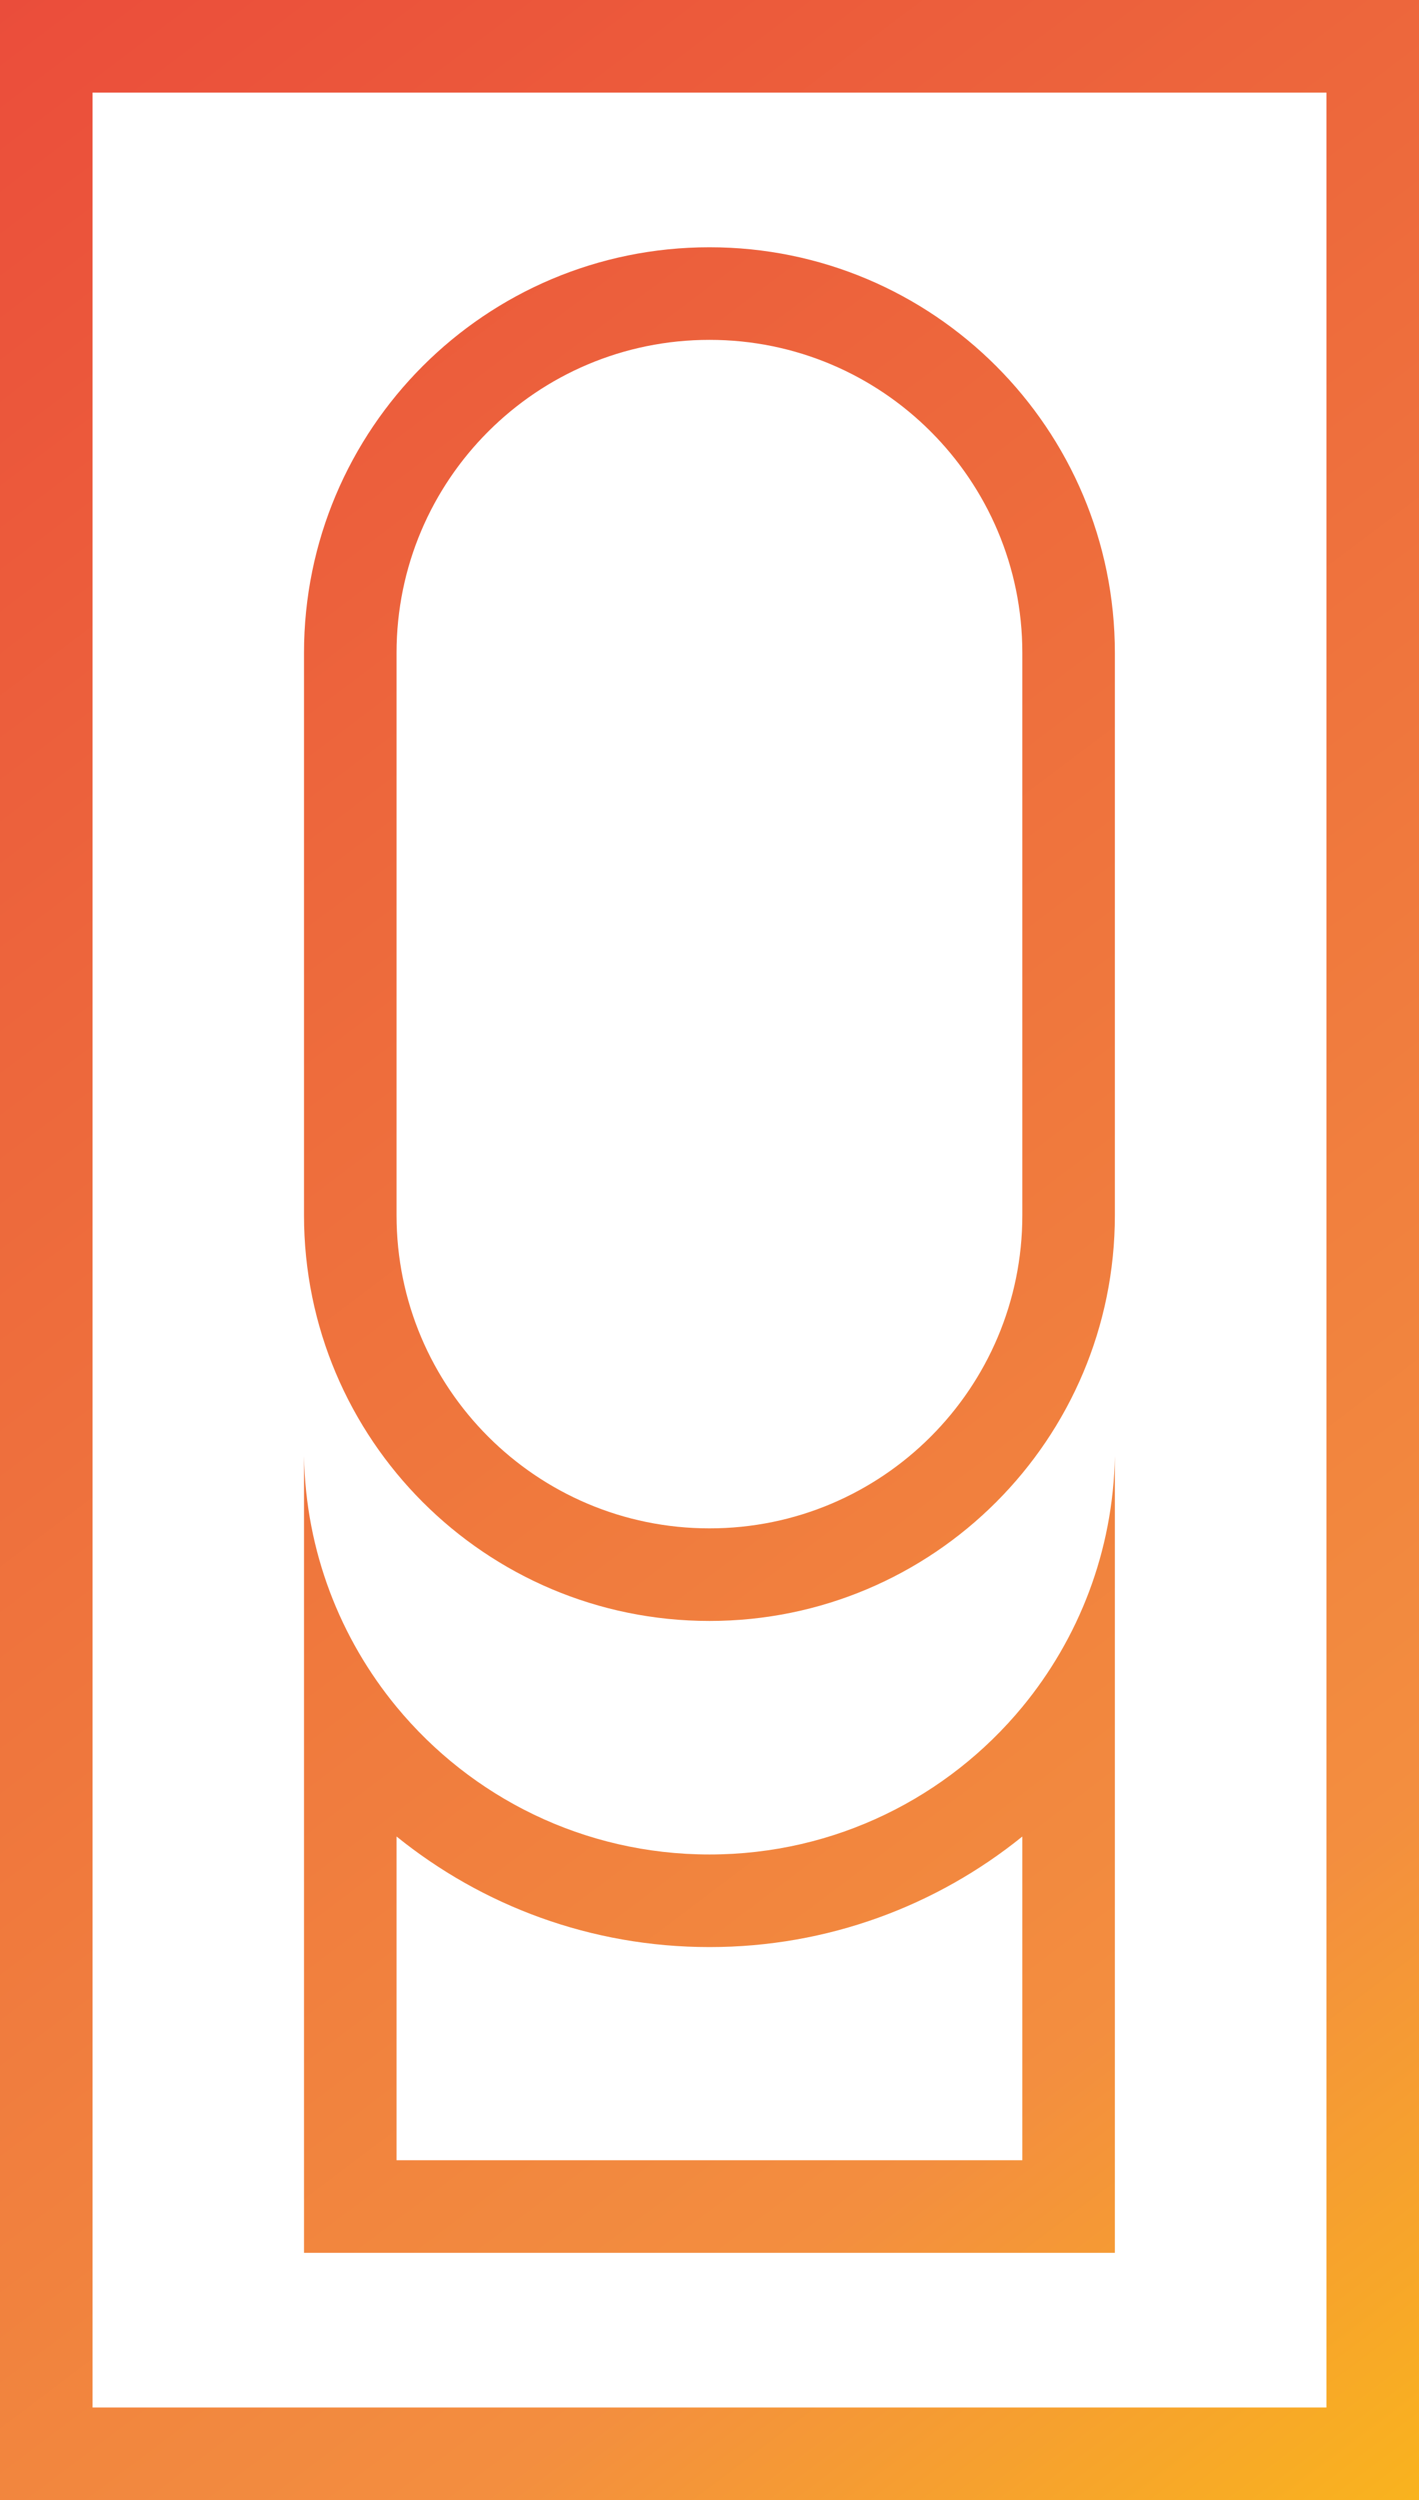 <svg width="46" height="81" viewBox="0 0 46 81" fill="none" xmlns="http://www.w3.org/2000/svg">
<path fill-rule="evenodd" clip-rule="evenodd" d="M43 3H3V78H43V3ZM3 0H0V3V78V81H3H43H46V78V3V0H43H3ZM12.855 59.5V69.989H33.141V59.501C30.367 61.741 26.84 63.083 23 63.083C19.156 63.083 15.629 61.741 12.855 59.5ZM9.855 56.318V69.989V72.989H12.855H33.141H36.141V69.989V56.318V47.176C36.086 50.26 34.969 53.086 33.141 55.302C30.73 58.222 27.082 60.083 23 60.083C18.914 60.083 15.266 58.222 12.855 55.301C11.027 53.085 9.91 50.26 9.855 47.176V56.318ZM33.141 21.153V39.373C33.141 44.976 28.602 49.517 23 49.517C17.398 49.517 12.855 44.976 12.855 39.373V21.153C12.855 15.552 17.398 11.011 23 11.011C28.602 11.011 33.141 15.552 33.141 21.153ZM9.855 21.153C9.855 13.895 15.738 8.011 23 8.011C30.258 8.011 36.141 13.895 36.141 21.153V39.373C36.141 46.632 30.258 52.517 23 52.517C15.738 52.517 9.855 46.632 9.855 39.373V21.153Z" fill="url(#paint0_linear)"/>
<defs>
<linearGradient id="paint0_linear" x1="-17" y1="-7.5" x2="61" y2="96" gradientUnits="userSpaceOnUse">
<stop stop-color="#E93E3A"/>
<stop offset="0.352" stop-color="#ED683C"/>
<stop offset="0.696" stop-color="#F38E3F"/>
<stop offset="0.914" stop-color="#FDC70C"/>
</linearGradient>
</defs>
</svg>

